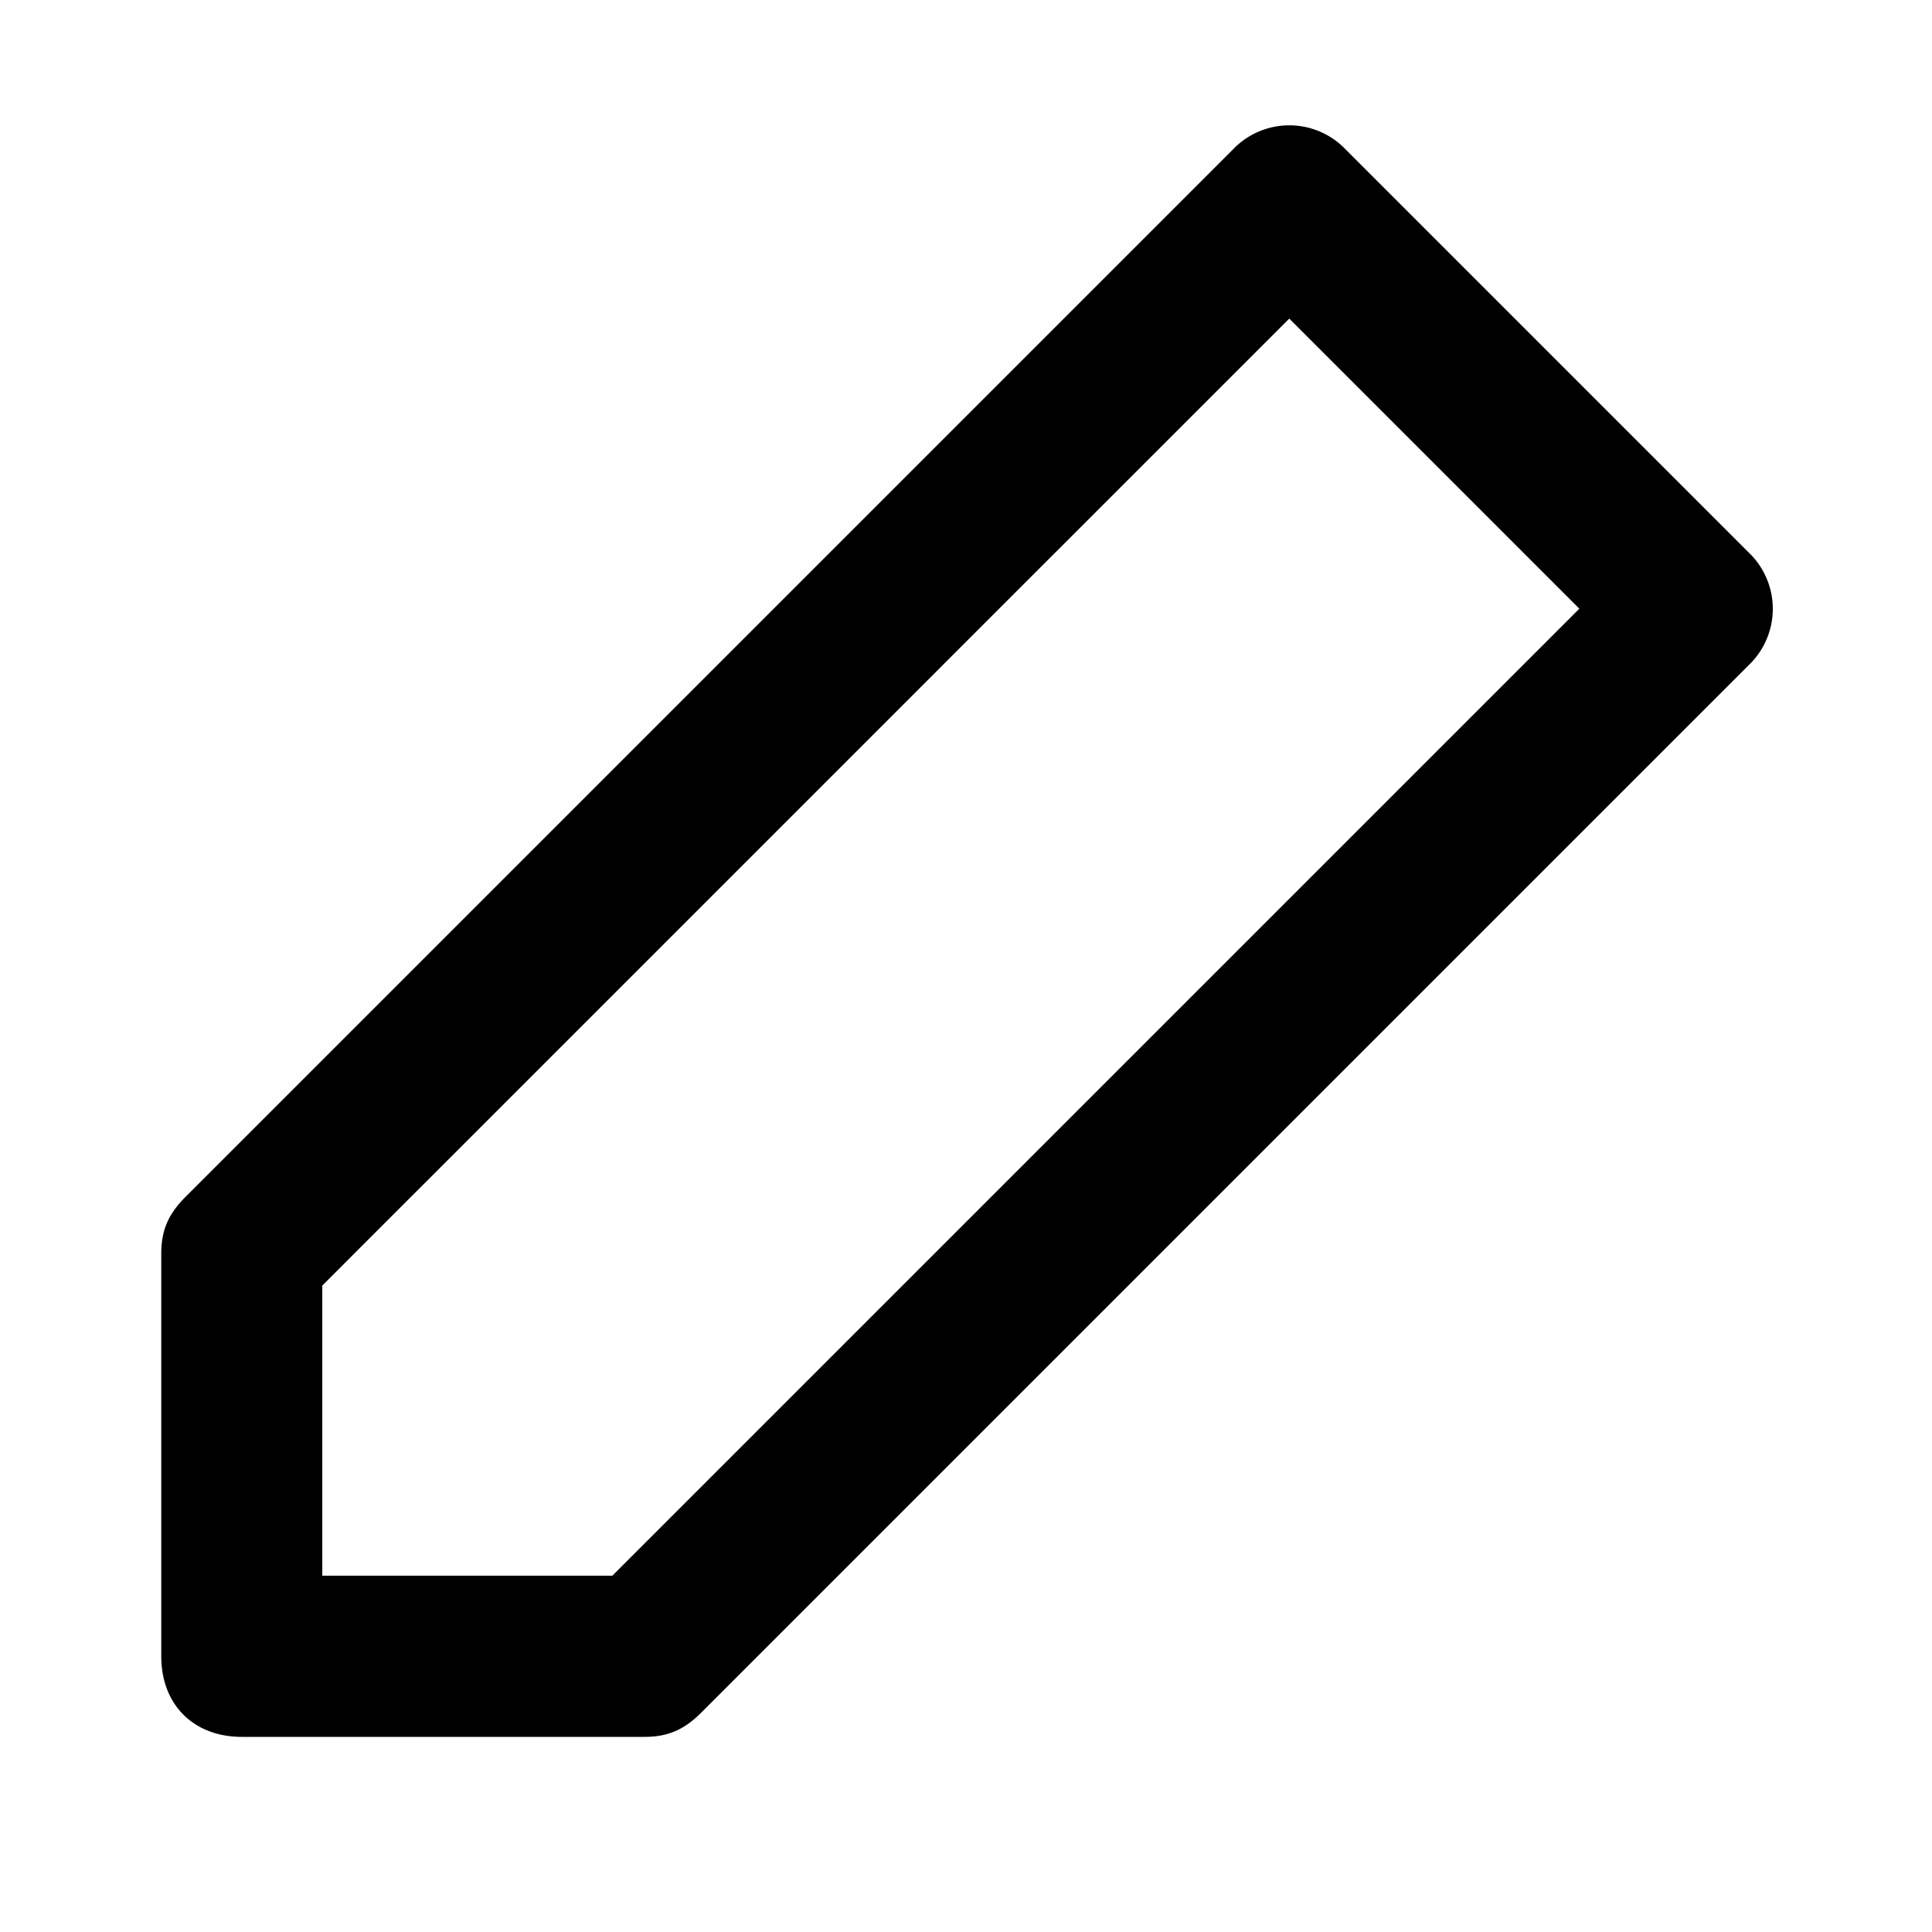 <svg xmlns="http://www.w3.org/2000/svg" width="32" height="32" viewBox="0 0 32 32"><title>edit-2</title><path d="M28.962 9.149l-6.673-6.673a1.29 1.29 0 00-1.868 0l-17.35 17.35c-.267.267-.4.534-.4.934v6.673c0 .801.534 1.335 1.335 1.335h6.673c.4 0 .667-.133.934-.4l17.35-17.35a1.29 1.29 0 000-1.868zM10.143 26.098H5.338v-4.805L21.354 5.277l4.805 4.805-16.016 16.016z"/></svg>